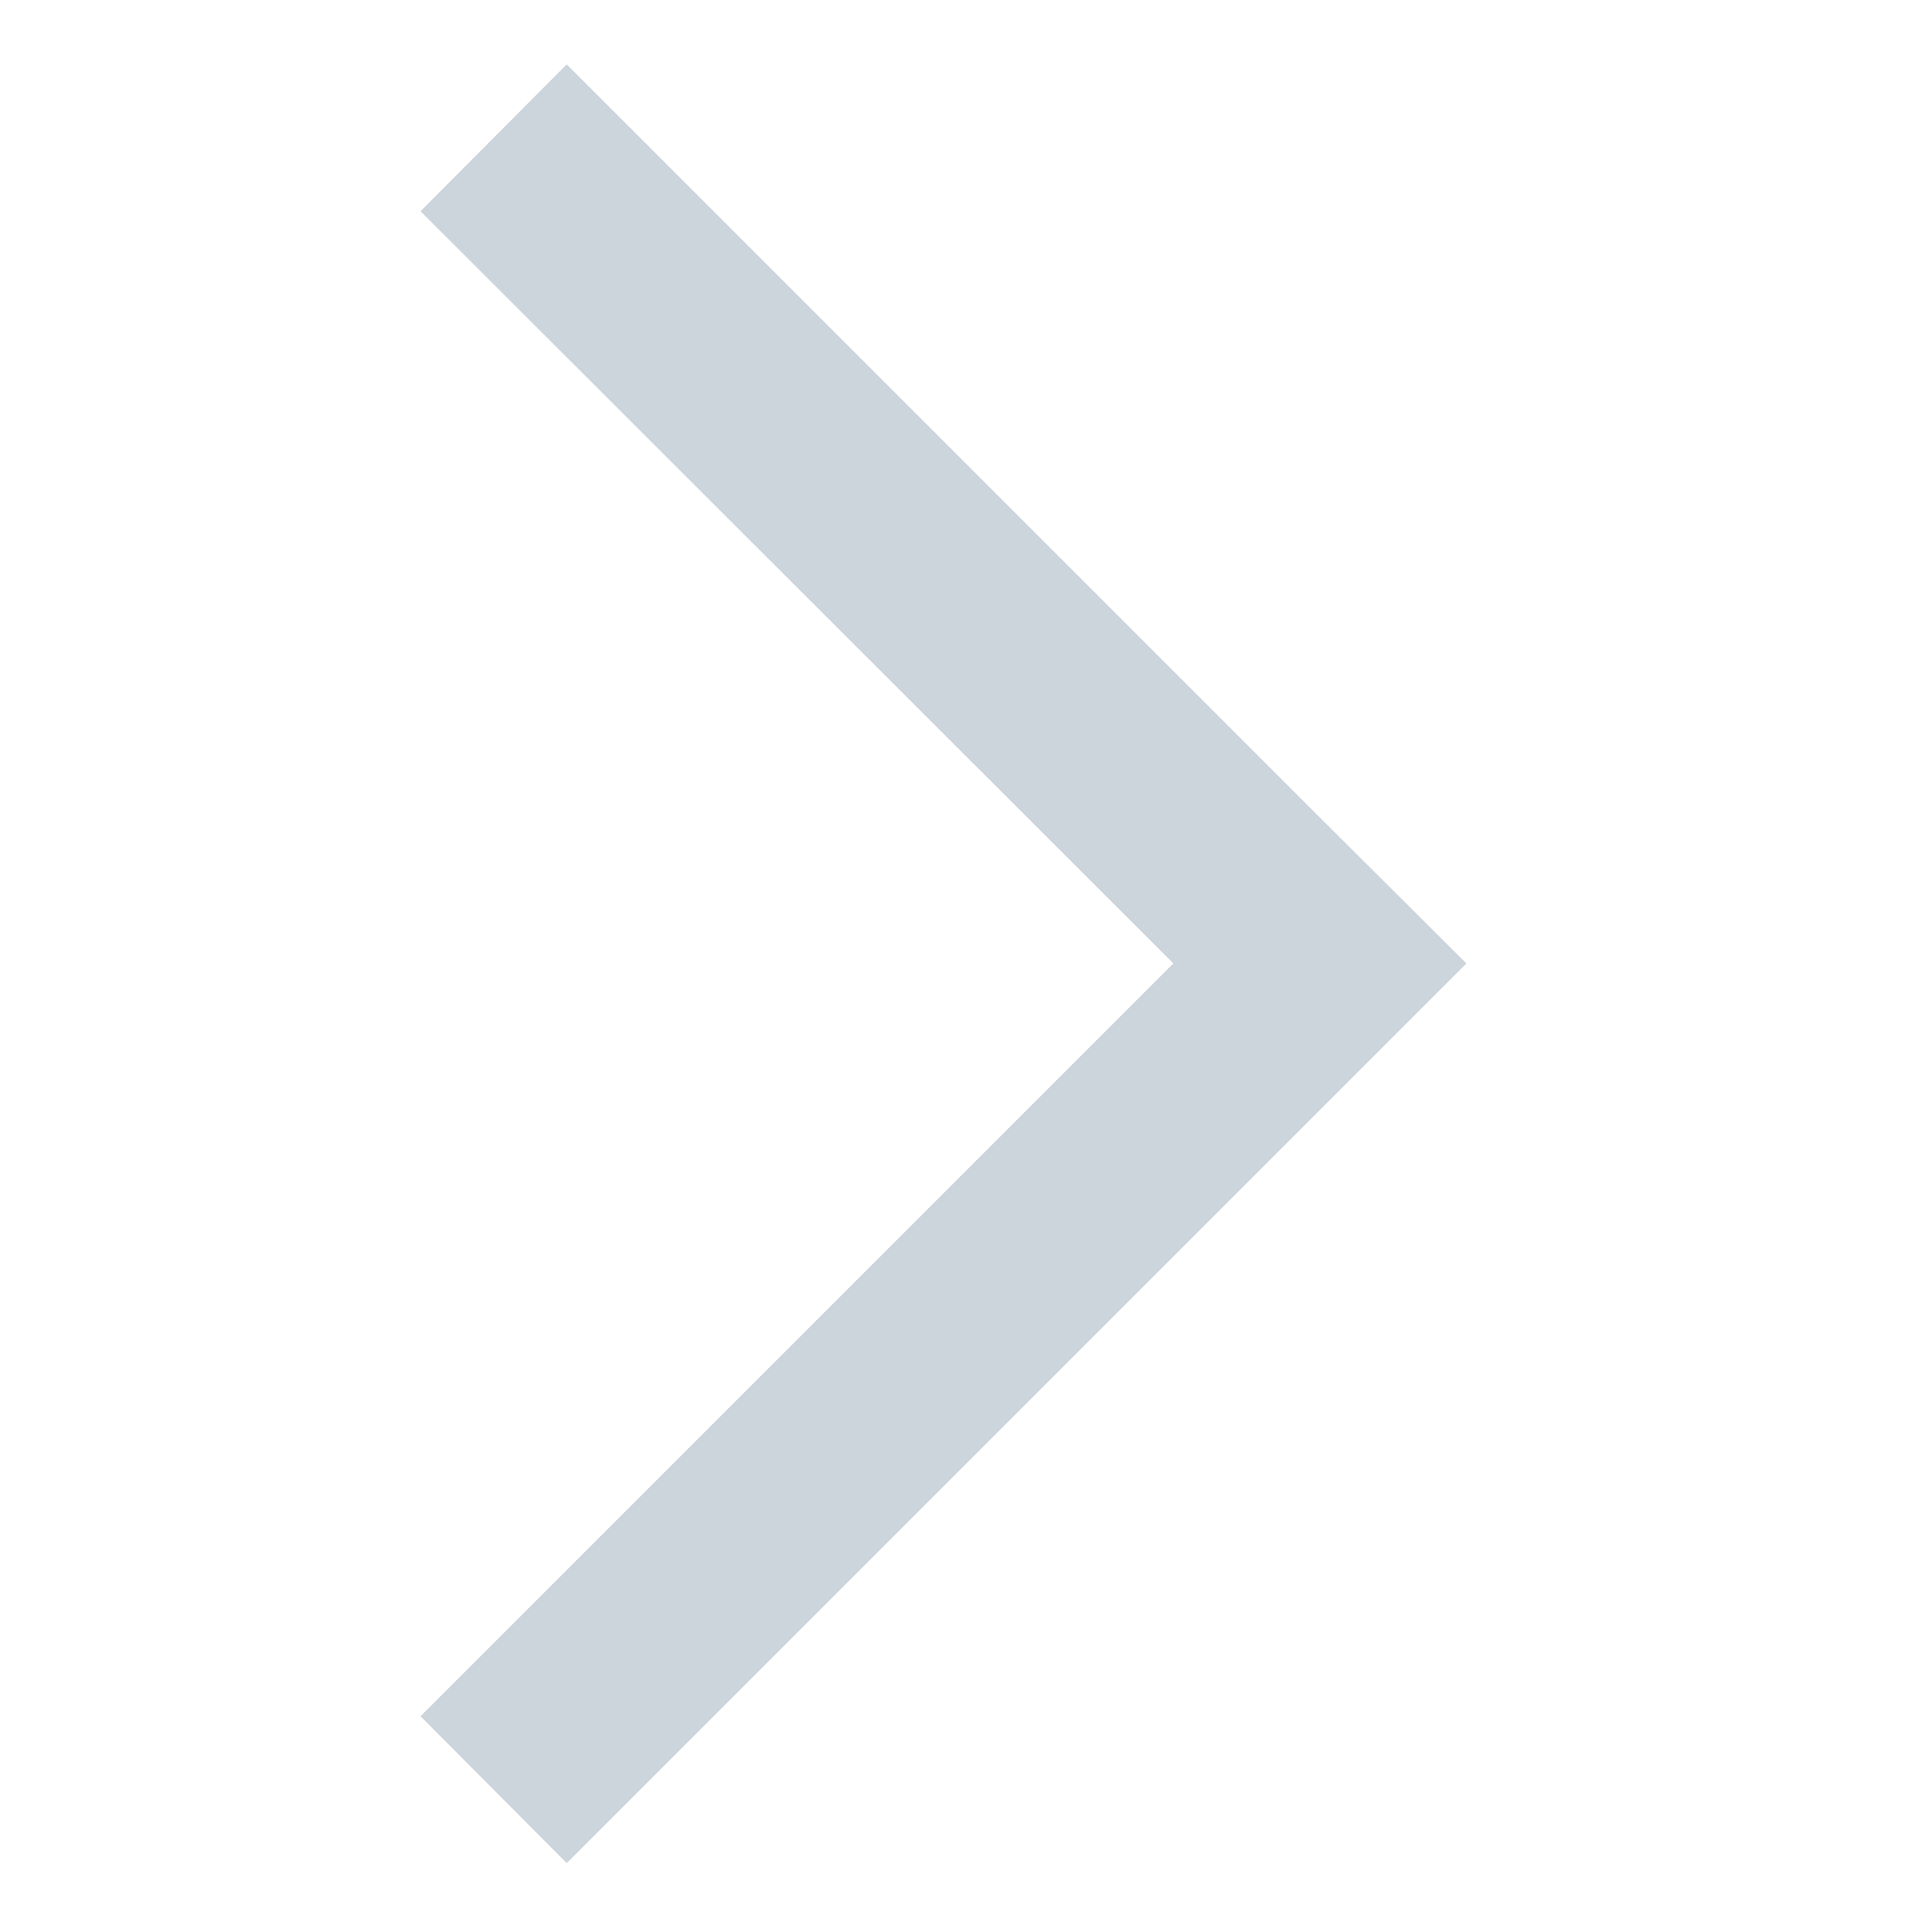 <?xml version="1.0" encoding="utf-8"?>
<!-- Generator: Adobe Illustrator 23.0.2, SVG Export Plug-In . SVG Version: 6.00 Build 0)  -->
<svg version="1.1" id="Layer_1" xmlns="http://www.w3.org/2000/svg" xmlns:xlink="http://www.w3.org/1999/xlink" x="0px" y="0px"
	 viewBox="0 0 30 30" style="enable-background:new 0 0 30 30;" xml:space="preserve">
<style type="text/css">
	.st0{fill:#ccd4dc;}
</style>
<polygon class="st0" points="6.53,3.28 8.8,1 20.49,12.69 22.77,14.96 20.49,17.24 8.8,28.93 6.53,26.65 18.22,14.96 "/>
</svg>
